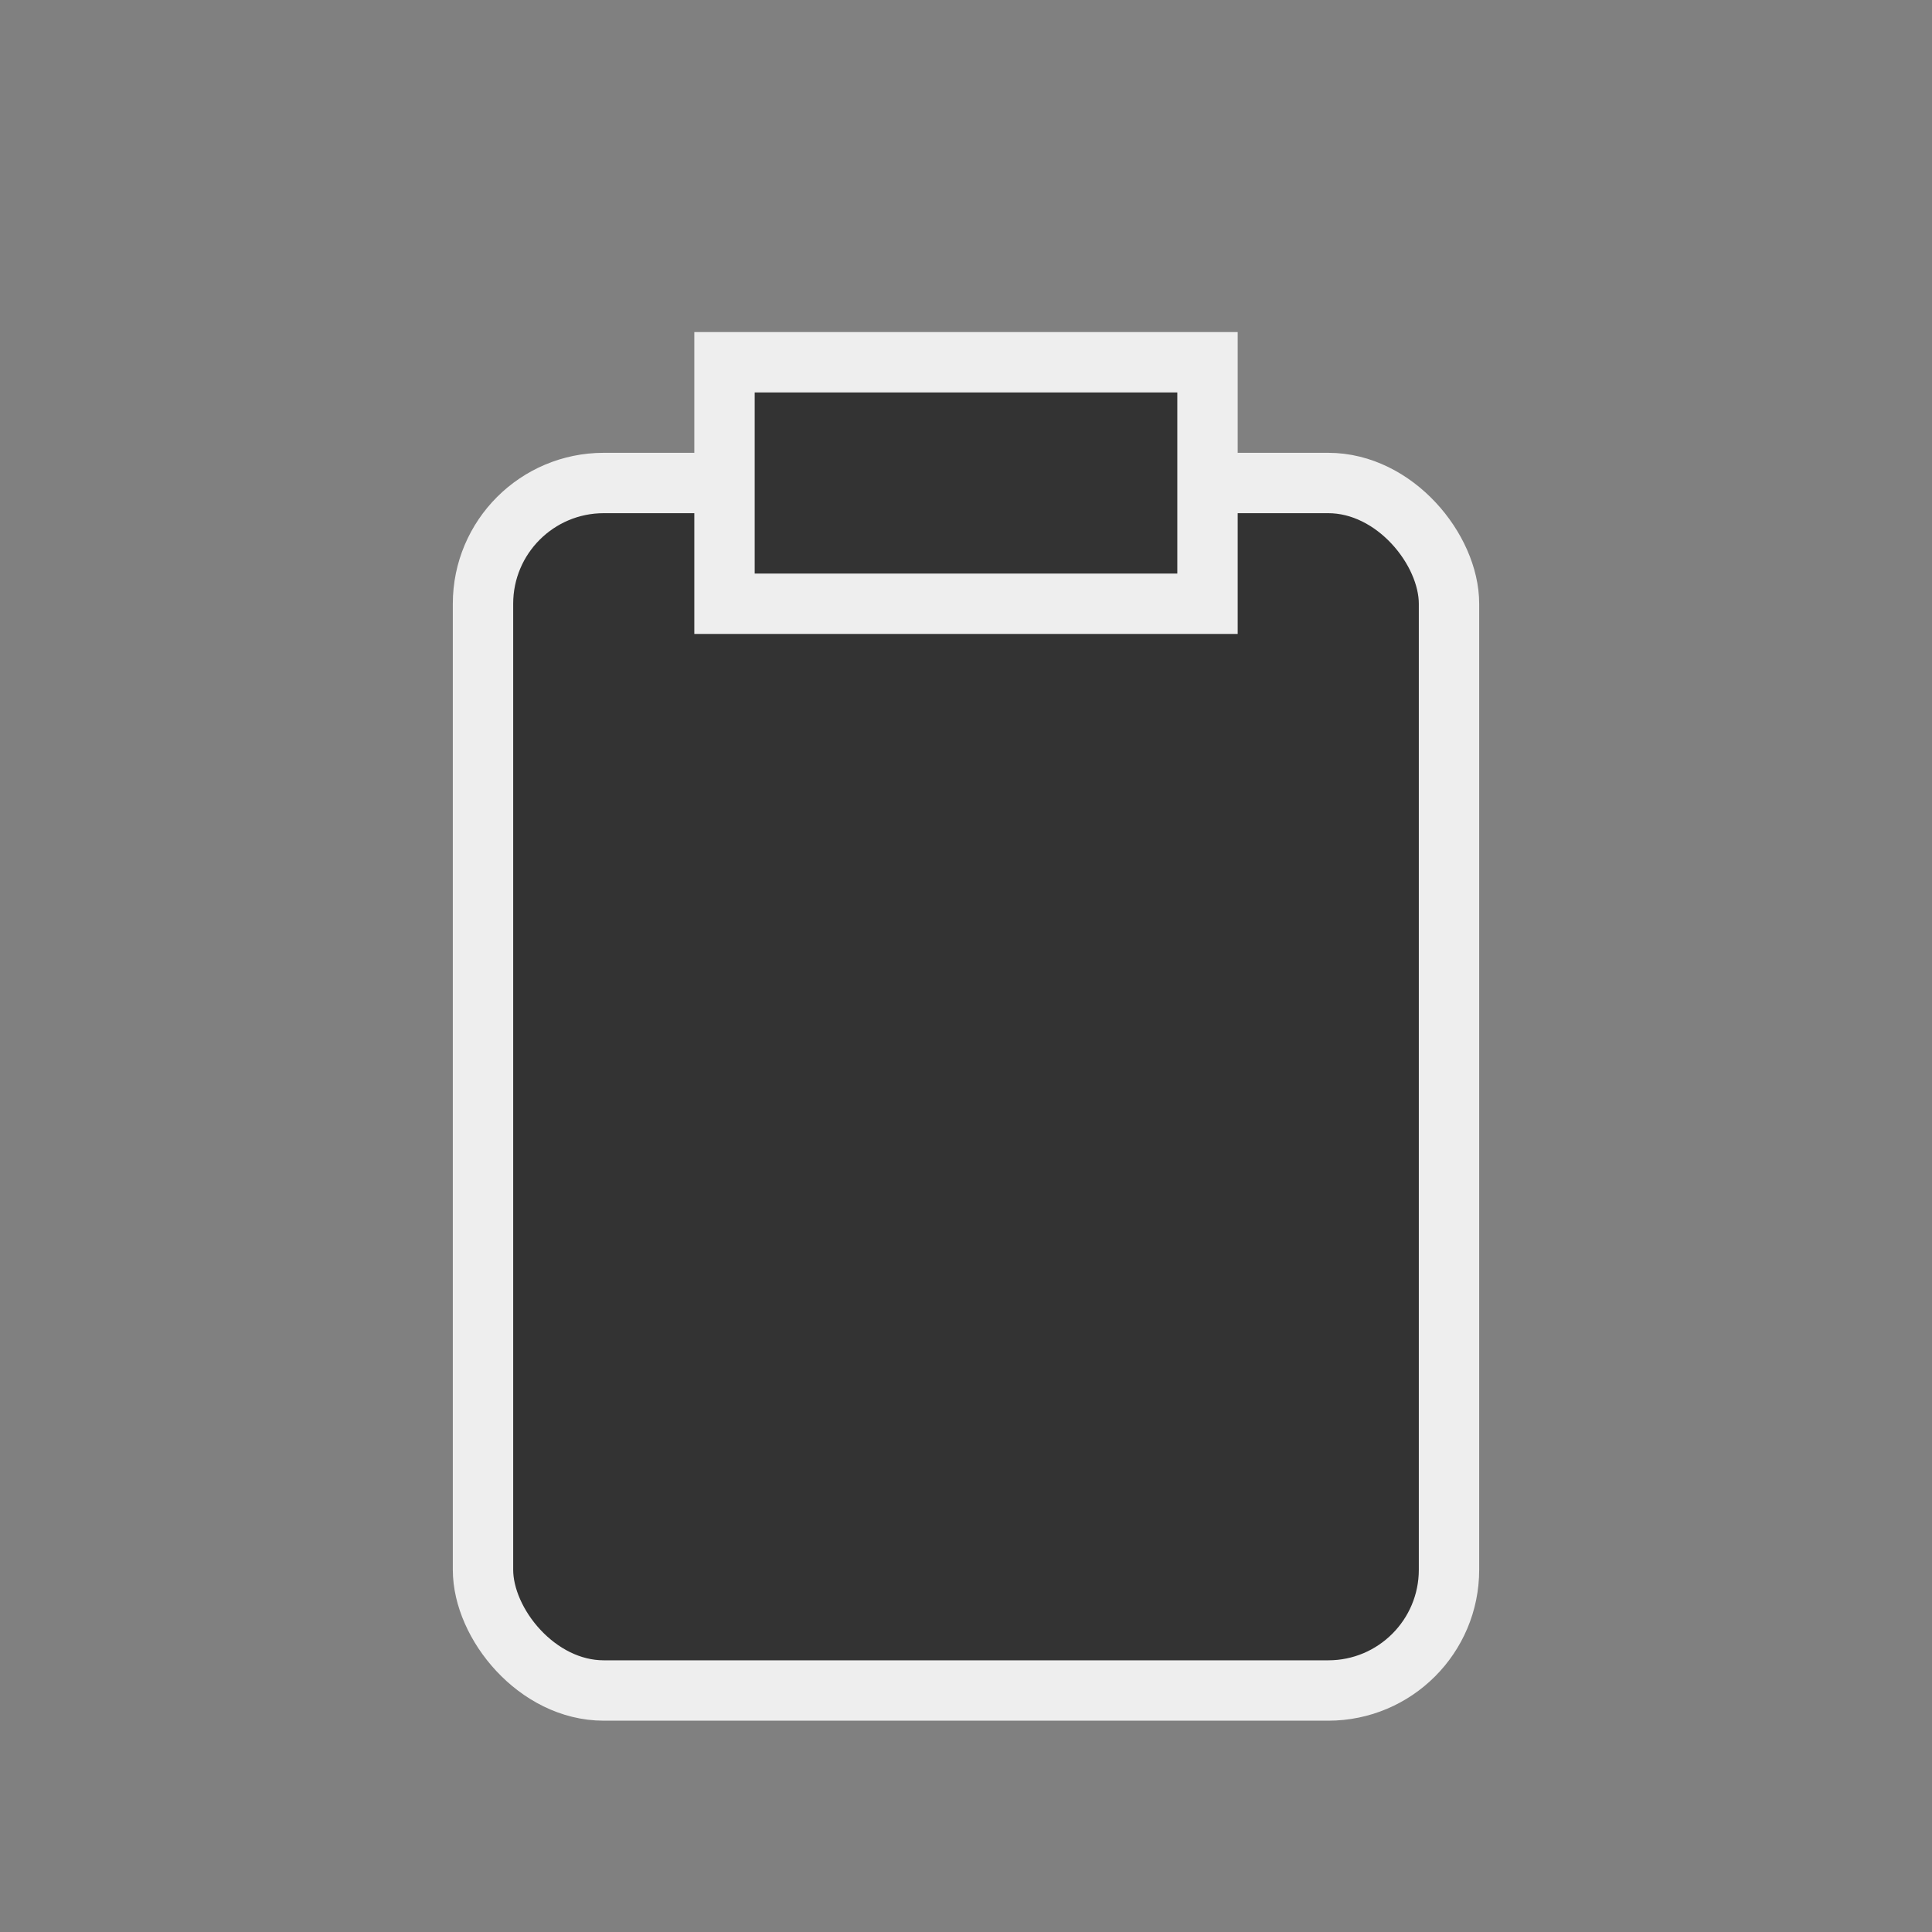 <svg width="150" height="150" viewBox="0 0 64 64" fill="none" xmlns="http://www.w3.org/2000/svg">
  <rect x="0" y="0" width="64" height="64" fill="#808080" stroke="none"/>
  <rect x="16" y="16" width="32" height="40" rx="4" fill="#333" stroke="#eee" stroke-width="2"></rect>
  <rect x="24" y="12" width="16" height="8" fill="#333" stroke="#eee" stroke-width="2"></rect>
</svg>
